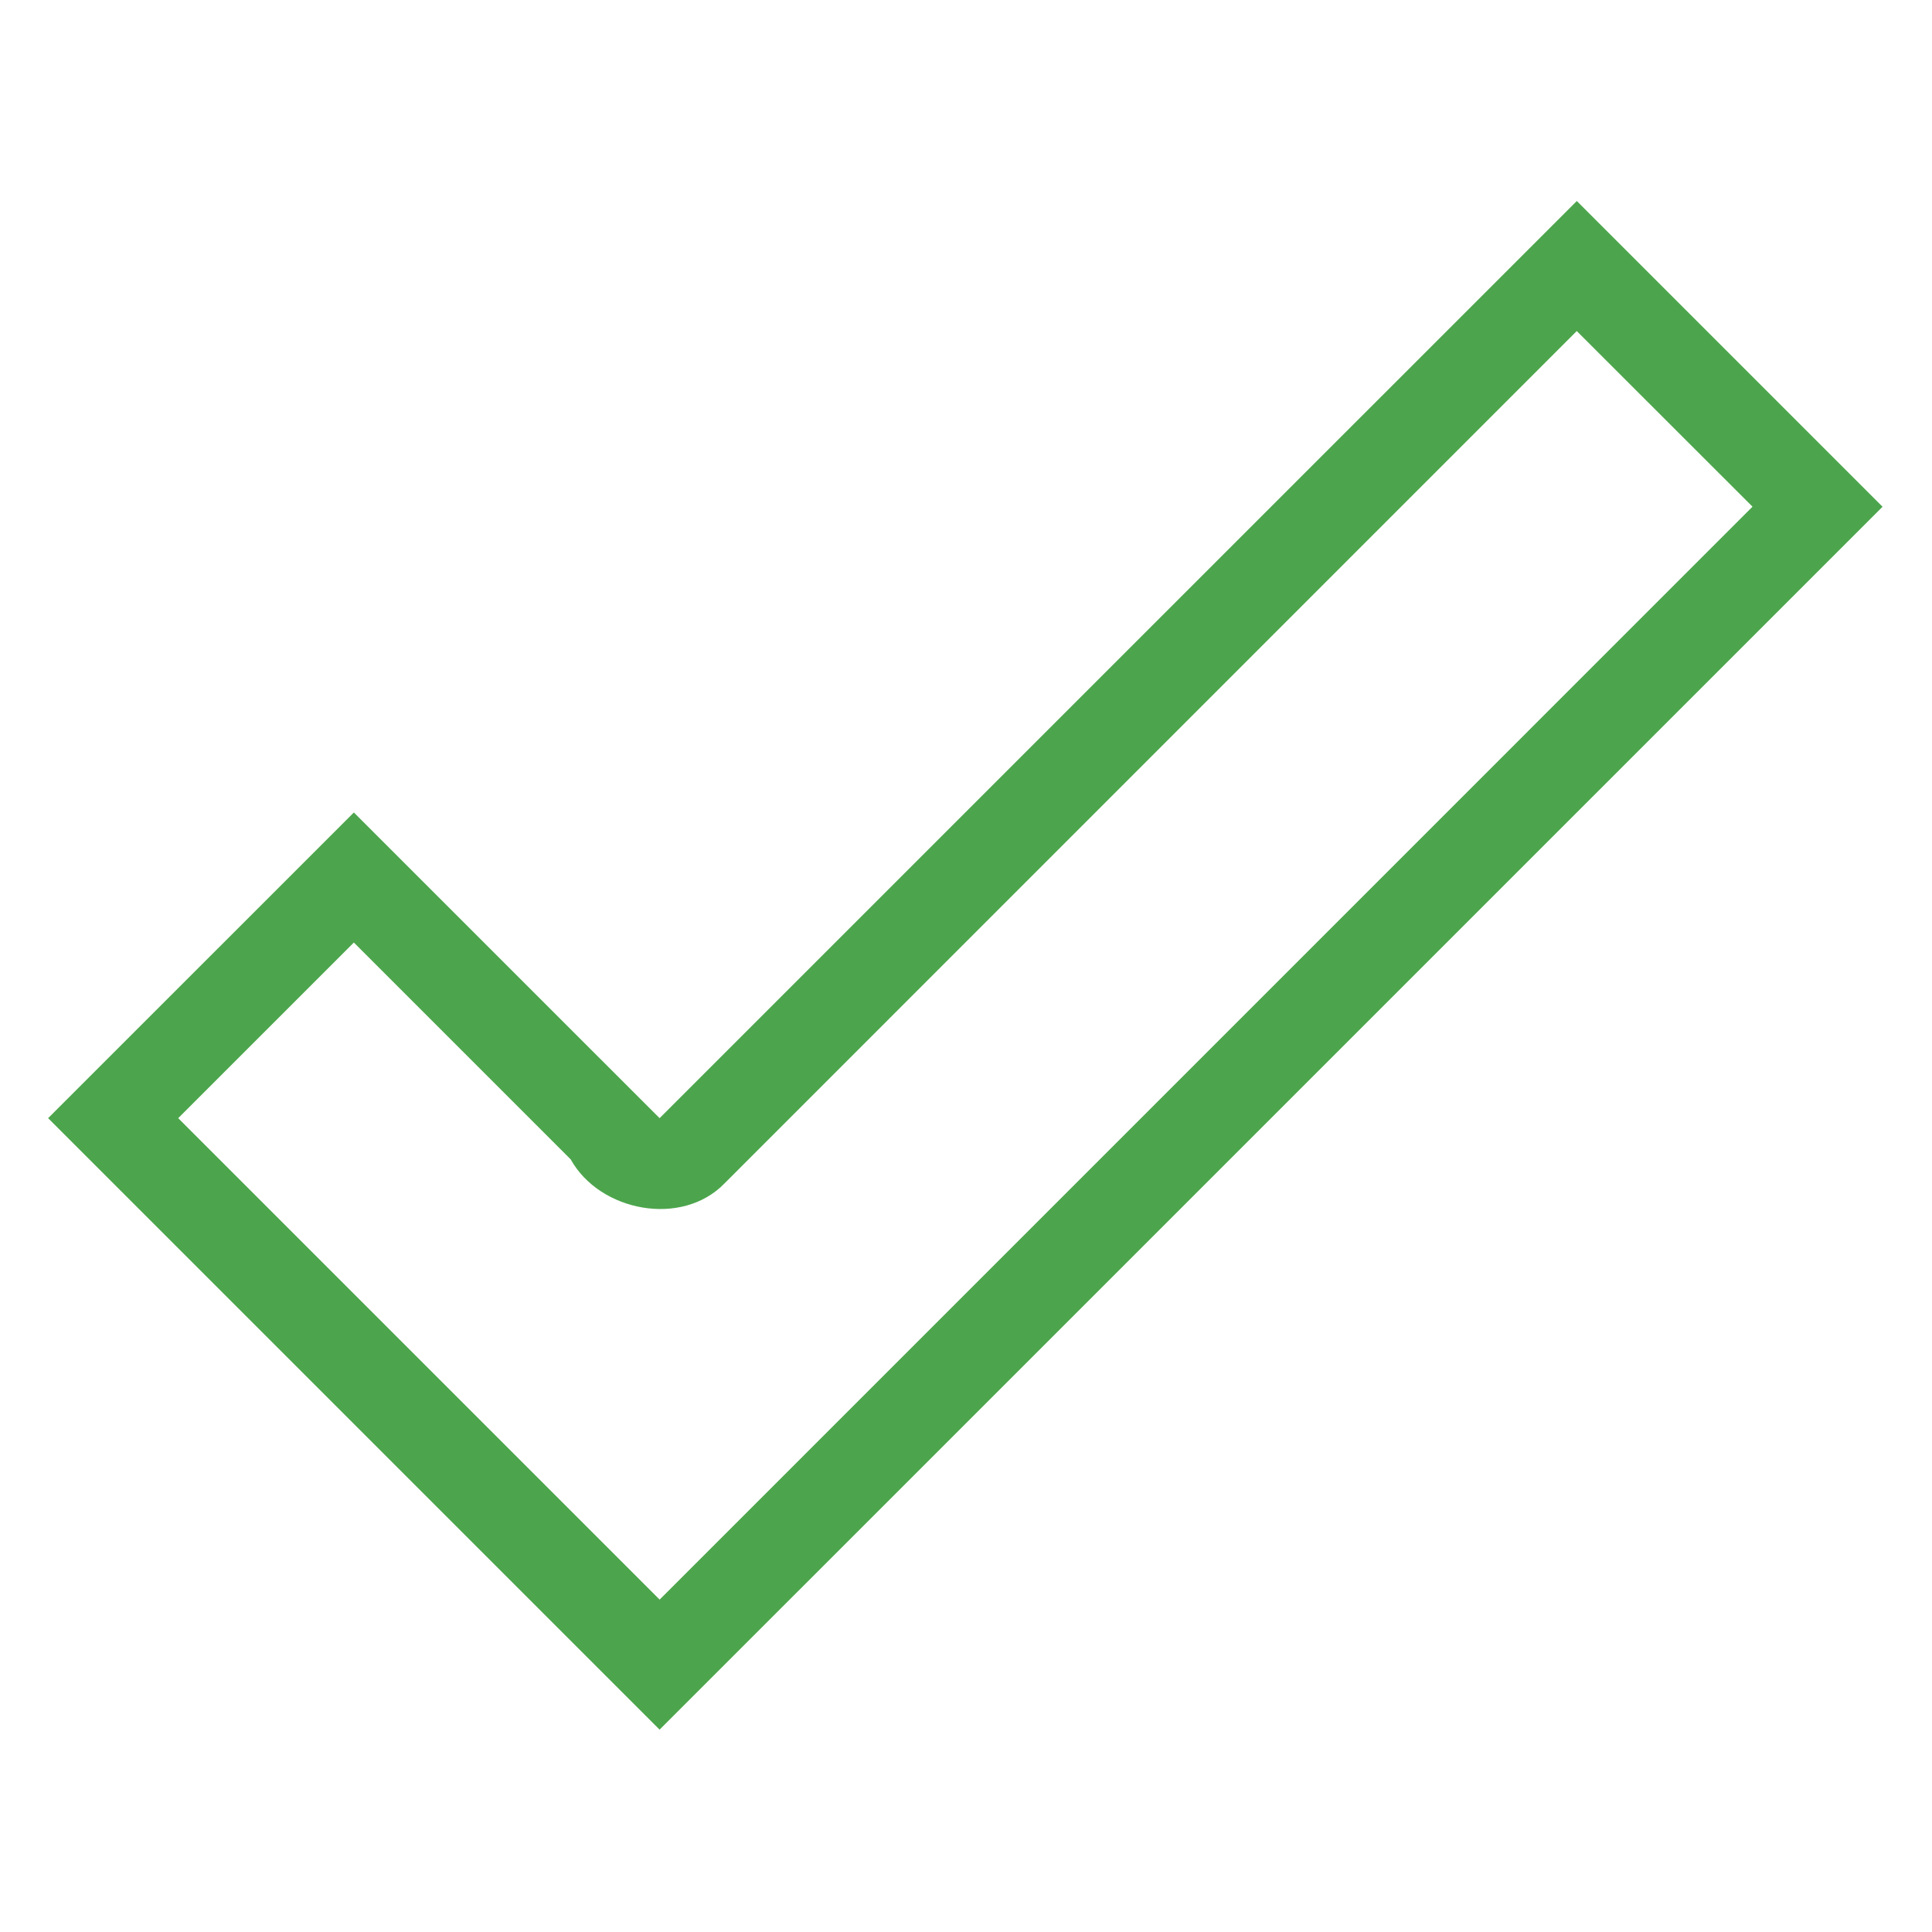 <svg xmlns="http://www.w3.org/2000/svg" xmlns:svg="http://www.w3.org/2000/svg" xmlns:xlink="http://www.w3.org/1999/xlink" id="svg2" width="1000" height="1000" version="1.1"><defs id="defs4"><linearGradient id="linearGradient3698"><stop id="stop3700" offset="0" stop-color="#0f0" stop-opacity="1"/><stop id="stop3702" offset="1" stop-color="#81ff00" stop-opacity="1"/></linearGradient><linearGradient id="linearGradient8562" x1="-213.564" x2="253.595" y1="24.514" y2="24.514" gradientTransform="matrix(0,1,-1,0,44.53,4.499)" gradientUnits="userSpaceOnUse" xlink:href="#linearGradient3641"/><linearGradient id="linearGradient3641"><stop id="stop3643" offset="0" stop-color="#fff" stop-opacity="1"/><stop id="stop3645" offset="1" stop-color="#fff" stop-opacity="0"/></linearGradient><linearGradient id="linearGradient6791" x1="-213.564" x2="253.595" y1="24.514" y2="24.514" gradientTransform="matrix(0,1,-1,0,44.53,4.499)" gradientUnits="userSpaceOnUse" xlink:href="#linearGradient3641"/><linearGradient id="linearGradient10554" x1="-219.851" x2="74.444" y1="137.424" y2="137.424" gradientUnits="userSpaceOnUse" xlink:href="#linearGradient3641-6"/><linearGradient id="linearGradient3641-6"><stop id="stop3643-4" offset="0" stop-color="#fff" stop-opacity="1"/><stop id="stop3645-9" offset="1" stop-color="#fff" stop-opacity="0"/></linearGradient><linearGradient id="linearGradient10556" x1="-219.663" x2="279.881" y1="34.625" y2="34.625" gradientUnits="userSpaceOnUse" xlink:href="#linearGradient3641-6"/><linearGradient id="linearGradient3179" x1="-219.663" x2="279.881" y1="34.625" y2="34.625" gradientUnits="userSpaceOnUse" xlink:href="#linearGradient3641-6"/><linearGradient id="linearGradient3641-6-0"><stop id="stop3643-4-4" offset="0" stop-color="#fff" stop-opacity="1"/><stop id="stop3645-9-8" offset="1" stop-color="#fff" stop-opacity="0"/></linearGradient><linearGradient id="linearGradient3275" x1="-219.851" x2="74.444" y1="137.424" y2="137.424" gradientUnits="userSpaceOnUse" xlink:href="#linearGradient3641-6-0"/><linearGradient id="linearGradient3279" x1="-181.867" x2="2.605" y1="212.954" y2="28.482" gradientUnits="userSpaceOnUse" xlink:href="#linearGradient3641-6-0"/><linearGradient id="linearGradient3285" x1="-181.867" x2="2.605" y1="212.954" y2="28.482" gradientUnits="userSpaceOnUse" xlink:href="#linearGradient3641-6-0"/><linearGradient id="linearGradient5003" x1="-181.867" x2="2.605" y1="212.954" y2="28.482" gradientUnits="userSpaceOnUse" xlink:href="#linearGradient3641-6-0"/><linearGradient id="linearGradient5011" x1="-181.867" x2="2.605" y1="212.954" y2="28.482" gradientUnits="userSpaceOnUse" xlink:href="#linearGradient3641-6-0"/><linearGradient id="linearGradient5017" x1="-181.867" x2="2.605" y1="212.954" y2="28.482" gradientUnits="userSpaceOnUse" xlink:href="#linearGradient3641-6-0"/><linearGradient id="linearGradient5022" x1="-181.867" x2="2.605" y1="212.954" y2="28.482" gradientUnits="userSpaceOnUse" xlink:href="#linearGradient3641-6-0"/><linearGradient id="linearGradient5026" x1="88.061" x2="-223.343" y1="99.427" y2="99.427" gradientUnits="userSpaceOnUse" xlink:href="#linearGradient3641-6-0"/><linearGradient id="linearGradient51" x1="3.011" x2="426.853" y1="8.209" y2="8.209" gradientTransform="matrix(0.673,0,0,0.654,-1039.091,-245.101)" gradientUnits="userSpaceOnUse" xlink:href="#linearGradient53"/><linearGradient id="linearGradient53"><stop id="stop54" offset="0" stop-color="#FAFF00" stop-opacity="1"/><stop id="stop55" offset="1" stop-color="#026D00" stop-opacity="1"/></linearGradient><linearGradient id="linearGradient3795" x1="-429.219" x2="-913.406" y1="-54.969" y2="-54.969" gradientUnits="userSpaceOnUse" xlink:href="#linearGradient3641"/><linearGradient id="linearGradient3704" x1="-954.7" x2="-190.842" y1="214.731" y2="-490.348" gradientUnits="userSpaceOnUse" xlink:href="#linearGradient3698"/><linearGradient id="linearGradient3683" x1="-954.7" x2="-190.842" y1="214.731" y2="-490.348" gradientUnits="userSpaceOnUse" xlink:href="#linearGradient3698"/><linearGradient id="linearGradient3683-5" x1="-954.7" x2="-190.842" y1="214.731" y2="-490.348" gradientTransform="translate(-698.669,4.502)" gradientUnits="userSpaceOnUse" xlink:href="#linearGradient3698-0"/><linearGradient id="linearGradient3698-0"><stop id="stop3700-4" offset="0" stop-color="#0f0" stop-opacity="1"/><stop id="stop3702-8" offset="1" stop-color="#81ff00" stop-opacity="1"/></linearGradient><linearGradient id="linearGradient4043" x1="217.417" x2="-174.73" y1="-132.573" y2="190.948" gradientUnits="userSpaceOnUse" xlink:href="#linearGradient3641-0"/><linearGradient id="linearGradient3641-0"><stop id="stop3643-9" offset="0" stop-color="#fff" stop-opacity="1"/><stop id="stop3645-1" offset="1" stop-color="#fff" stop-opacity="0"/></linearGradient><filter id="filter4027" color-interpolation-filters="sRGB"><feGaussianBlur id="feGaussianBlur4029" stdDeviation="5.317"/></filter><linearGradient id="linearGradient5194" x1="217.417" x2="-174.73" y1="-132.573" y2="190.948" gradientUnits="userSpaceOnUse" xlink:href="#linearGradient3641-0"/><linearGradient id="linearGradient5194-7" x1="217.417" x2="-174.73" y1="-132.573" y2="190.948" gradientUnits="userSpaceOnUse" xlink:href="#linearGradient3641-0-1"/><linearGradient id="linearGradient3641-0-1"><stop id="stop3643-9-1" offset="0" stop-color="#fff" stop-opacity="1"/><stop id="stop3645-1-5" offset="1" stop-color="#fff" stop-opacity="0"/></linearGradient><filter id="filter4027-9" color-interpolation-filters="sRGB"><feGaussianBlur id="feGaussianBlur4029-7" stdDeviation="5.317"/></filter><linearGradient id="linearGradient5244" x1="217.417" x2="-174.73" y1="-132.573" y2="190.948" gradientUnits="userSpaceOnUse" xlink:href="#linearGradient3641-0-1"/></defs><g id="layer1" transform="translate(464.162,464.032)"><g id="g4082" transform="translate(0,1.553)"><g id="g4060" transform="matrix(1.507,0,0,1.507,-9.421,-17.894)"><g id="g3805" transform="matrix(0.935,0,0,0.935,636.052,120.431)"><path id="path595" fill="green" fill-opacity="1" fill-rule="evenodd" stroke="none" d="m -1559.62,-427.239 c -67.062,-0.559 -376.479,383.317 -422.935,408.258 -45.474,14.001 -215.948,-69.398 -205.636,-40.107 48.717,110.919 210.889,263.81 244.192,243.482 18.546,-48.665 352.813,-540.27 387.395,-611.322 -0.94,-0.206 -1.951,-0.302 -3.015,-0.31 z m -90.923,95.247 c 3.929,-0.286 6.36,4.099 6.008,7.582 -22.316,39.847 -48.309,77.655 -73.253,115.888 -79.52,124.489 -164.247,245.709 -238.738,373.427 -5.861,-2.598 -11.66,-5.334 -17.249,-8.469 -74.366,-51.086 -135.668,-119.559 -182.534,-196.502 44.494,13.02 87.712,30.916 133.315,39.62 19.454,3.818 42.281,6.271 58.775,-6.917 97.51,-91.888 181.782,-197.012 276.074,-291.904 12.81,-10.514 21.623,-26.661 37.602,-32.724 z" opacity=".7"/><path id="path595-7" fill="green" fill-opacity="1" fill-rule="evenodd" stroke="none" d="m -1662.397,-25.787 c -10.311,-29.291 160.169,54.128 205.643,40.127 47.193,-25.337 365.761,-421.101 425.942,-407.945 -34.582,71.053 -368.835,562.652 -387.381,611.317 -33.302,20.327 -195.487,-132.58 -244.205,-243.499 z"/><path id="path595-6-1" fill="url(#linearGradient3683-5)" fill-opacity="1" fill-rule="evenodd" stroke="none" d="m -1124.732,-298.686 c -15.979,6.064 -24.804,22.209 -37.614,32.723 -94.292,94.892 -178.563,200.015 -276.074,291.902 -16.494,13.189 -39.328,10.755 -58.783,6.937 -45.602,-8.704 -88.817,-26.604 -133.311,-39.624 46.866,76.943 108.165,145.414 182.531,196.5 5.589,3.135 11.389,5.871 17.25,8.469 74.491,-127.717 159.223,-248.941 238.743,-373.43 24.944,-38.233 50.941,-76.035 73.257,-115.882 0.352,-3.484 -2.071,-7.88 -6,-7.594 z" opacity=".4"/><path id="path2996" fill="green" fill-opacity="1" stroke="none" d="M 816.812 104 L 341.594 579.188 L 183.188 420.812 L 24.781 579.188 L 341.594 896 L 975.219 262.406 L 816.812 104 z M 816.781 171.375 L 907.844 262.375 L 341.625 828.625 L 92.188 579.188 L 183.188 488.188 C 220.63 525.639 258.066 563.103 295.531 600.531 C 310.61 627.646 353.193 635.826 375.312 612.906 L 816.781 171.375 z" opacity=".7" transform="matrix(0.709,0,0,0.709,-1002.895,-446.428)"/><g id="g4039-7" transform="matrix(1.638,0,0,1.638,618.772,-144.928)"><path id="path2996-6" fill="#2a7fff" fill-opacity="1" stroke="none" d="M -115.854,-5.102 -47.254,63.498 158.547,-142.302 227.147,-73.702 -47.254,200.698 -184.454,63.498 z" opacity=".7"/><path id="path2996-5-7" fill="url(#linearGradient5244)" fill-opacity="1" stroke="none" d="m -36,74.75 c -8.644,8.712 -24.163,3.054 -29.375,-6.875 -16.823,-16.823 -33.646,-33.646 -50.469,-50.469 -15.375,15.365 -30.75,30.729 -46.125,46.094 38.24,38.229 76.479,76.458 114.719,114.688 83.969,-83.958 167.938,-167.917 251.906,-251.875 -15.375,-15.375 -30.75,-30.75 -46.125,-46.125 C 93.688,-54.958 28.844,9.896 -36,74.75 z" filter="url(#filter4027-9)" opacity=".4"/></g><g id="g4039-3" transform="matrix(1.638,0,0,1.638,204.612,-688.737)"><path id="path2996-9" fill="#2a7fff" fill-opacity="1" stroke="none" d="M -115.854,-5.102 -47.254,63.498 158.547,-142.302 227.147,-73.702 -47.254,200.698 -184.454,63.498 z" opacity=".7"/></g><path id="path2996-4-0" fill="#f0f" fill-opacity="1" stroke="none" d="m 151.117,-560.805 c -15.693,16.261 -45.896,10.456 -56.594,-8.781 -26.581,-26.555 -53.154,-53.117 -79.719,-79.688 -21.521,21.521 -43.042,43.042 -64.562,64.562 58.99,58.99 117.979,117.979 176.969,176.969 133.906,-133.917 267.812,-267.833 401.719,-401.75 -21.531,-21.521 -43.062,-43.042 -64.594,-64.562 -104.406,104.417 -208.812,208.833 -313.219,313.25 z" opacity=".7"/></g></g></g></g></svg>